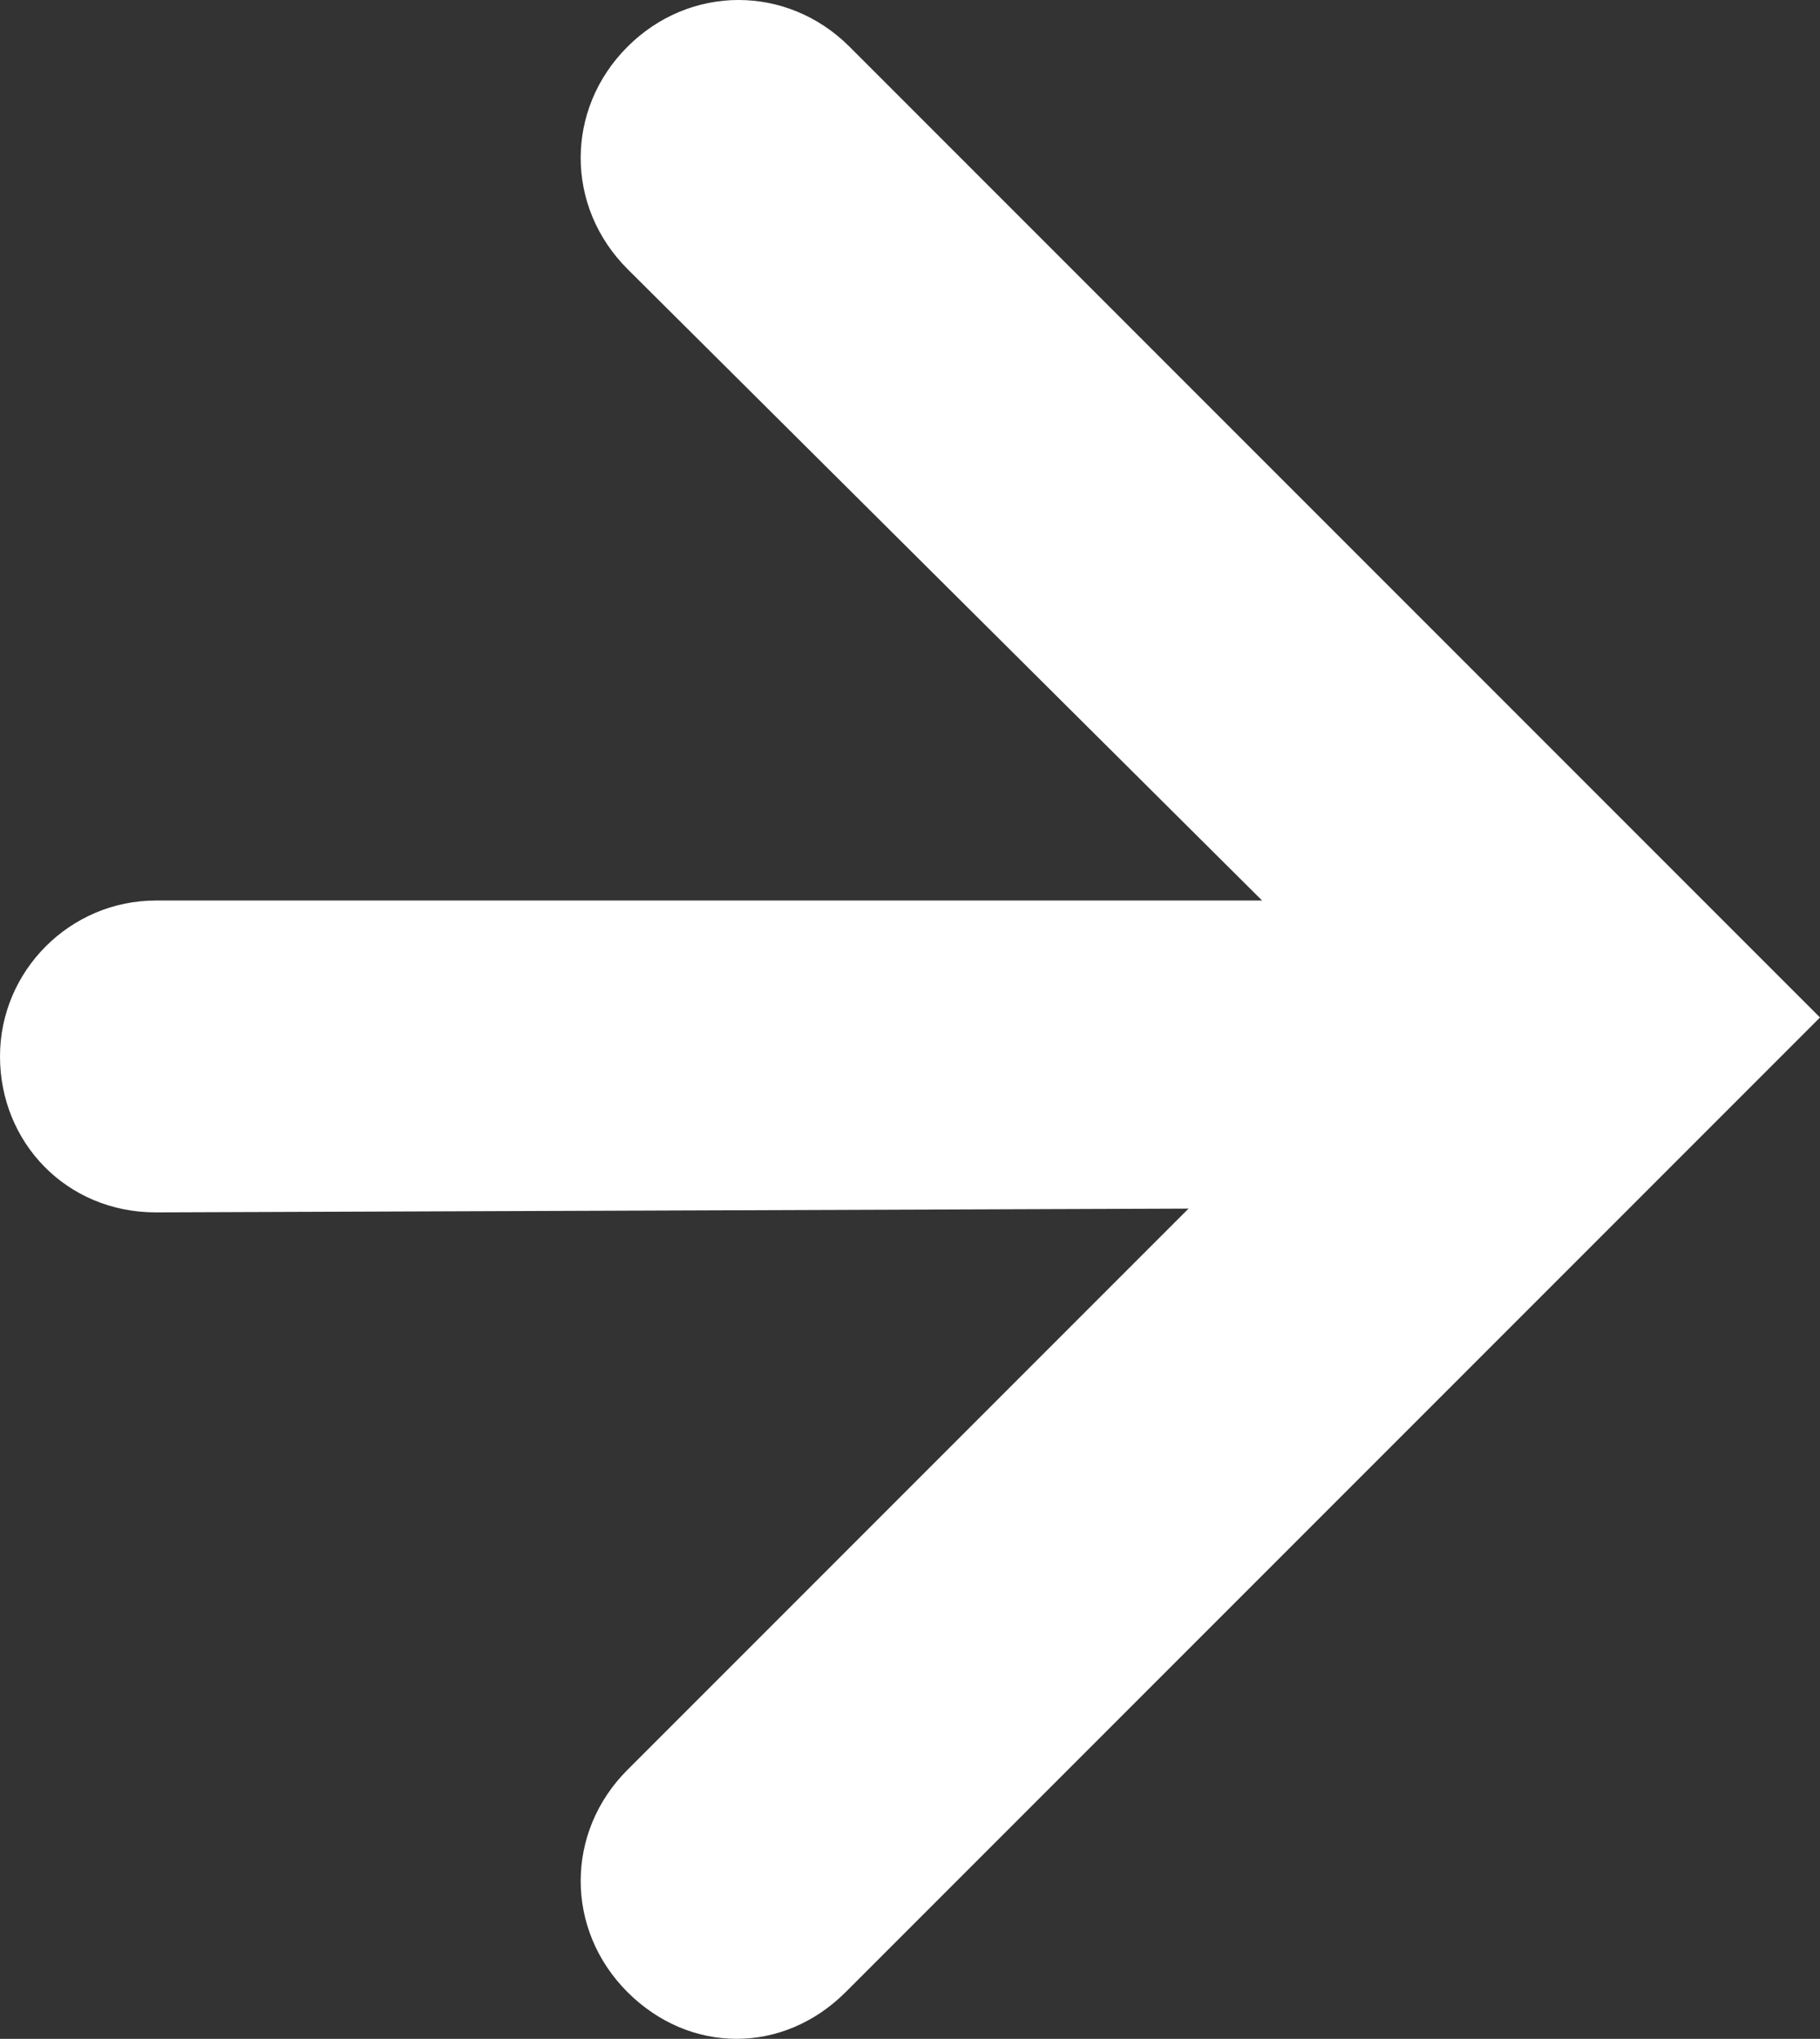 <?xml version="1.0" encoding="utf-8"?>
<!-- Generator: Adobe Illustrator 21.0.2, SVG Export Plug-In . SVG Version: 6.00 Build 0)  -->
<svg version="1.1" id="Layer_1" xmlns="http://www.w3.org/2000/svg" xmlns:xlink="http://www.w3.org/1999/xlink" x="0px" y="0px"
	 viewBox="0 0 46.7 52.3" style="enable-background:new 0 0 46.7 52.3;" xml:space="preserve">
<rect x="0" y="0" width="46.7" height="52.3" fill="#333333" stroke="none"/>
<style type="text/css">
	.st0{fill:#FFFFFF;}
</style>
<g>
	<g>
		<g>
			<path class="st0" d="M31.3,31L4,31.1c-2.3,0-4-1.8-4-4s1.8-4,4-4h35.2"/>
		</g>
		<g>
			<path class="st0" d="M35.3,27.2"/>
		</g>
	</g>
	<g>
		<g>
			<path class="st0" d="M18.9,52.3c-1,0-2-0.4-2.8-1.2c-1.6-1.6-1.6-4.1,0-5.7l19.3-19.3L16.1,6.9c-1.6-1.6-1.6-4.1,0-5.7
				c1.6-1.6,4.1-1.6,5.7,0l24.9,24.9l-25,25C20.9,51.9,19.9,52.3,18.9,52.3z"/>
		</g>
		<g>
			<path class="st0" d="M41,26.2"/>
		</g>
	</g>
</g>
</svg>
